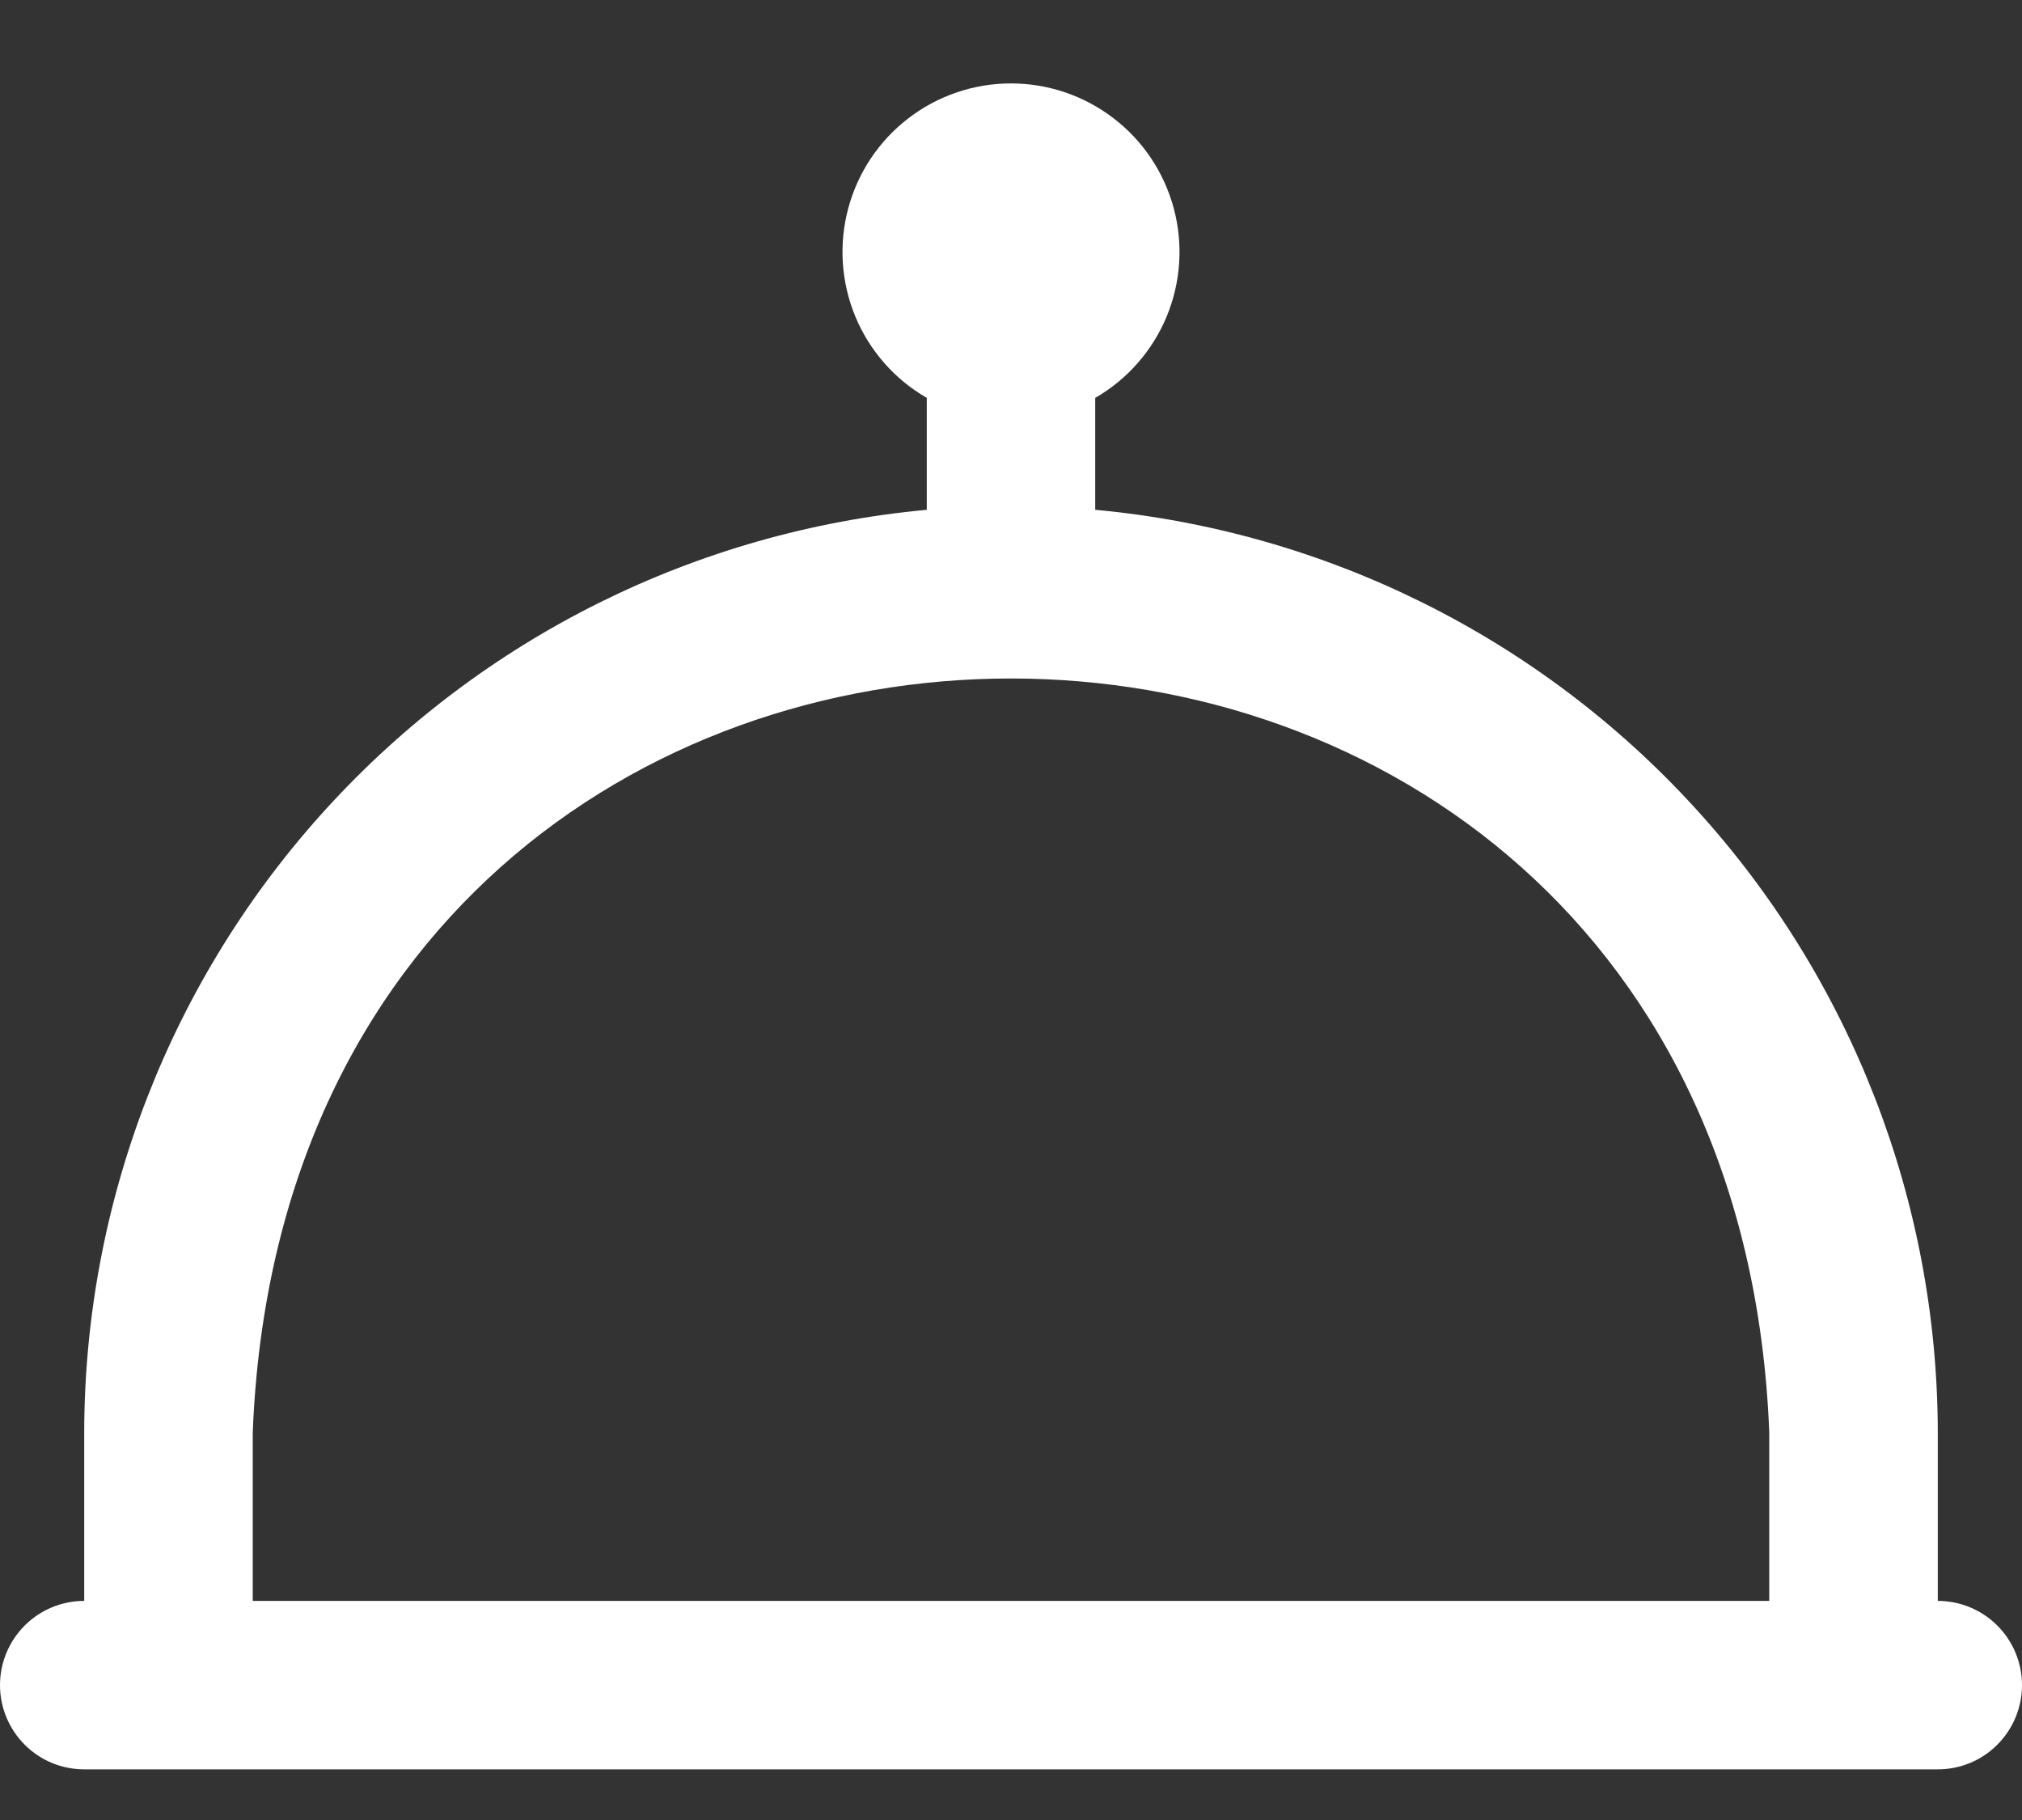 <svg width="20" height="18" viewBox="0 0 20 18" fill="none" xmlns="http://www.w3.org/2000/svg">
<rect x="0" y="0" width="20" height="18" fill="#333333" stroke="none"/>
<path d="M19.167 15.833V14.166C19.164 11.88 18.308 9.678 16.766 7.991C15.225 6.303 13.109 5.252 10.833 5.042V3.935C11.151 3.752 11.399 3.469 11.54 3.13C11.68 2.791 11.705 2.415 11.61 2.061C11.515 1.706 11.306 1.393 11.015 1.17C10.723 0.946 10.367 0.825 10 0.825C9.633 0.825 9.276 0.946 8.985 1.17C8.694 1.393 8.485 1.706 8.39 2.061C8.295 2.415 8.32 2.791 8.46 3.13C8.601 3.469 8.849 3.752 9.167 3.935V5.042C6.891 5.252 4.775 6.303 3.234 7.991C1.692 9.678 0.836 11.88 0.833 14.166V15.833C0.612 15.833 0.4 15.921 0.244 16.077C0.088 16.233 0 16.445 0 16.666C0 16.887 0.088 17.099 0.244 17.255C0.4 17.412 0.612 17.499 0.833 17.499H19.167C19.388 17.499 19.6 17.412 19.756 17.255C19.912 17.099 20 16.887 20 16.666C20 16.445 19.912 16.233 19.756 16.077C19.6 15.921 19.388 15.833 19.167 15.833ZM2.5 14.166C2.894 4.221 17.109 4.229 17.5 14.166V15.833H2.5V14.166Z" fill="white"/>
</svg>

